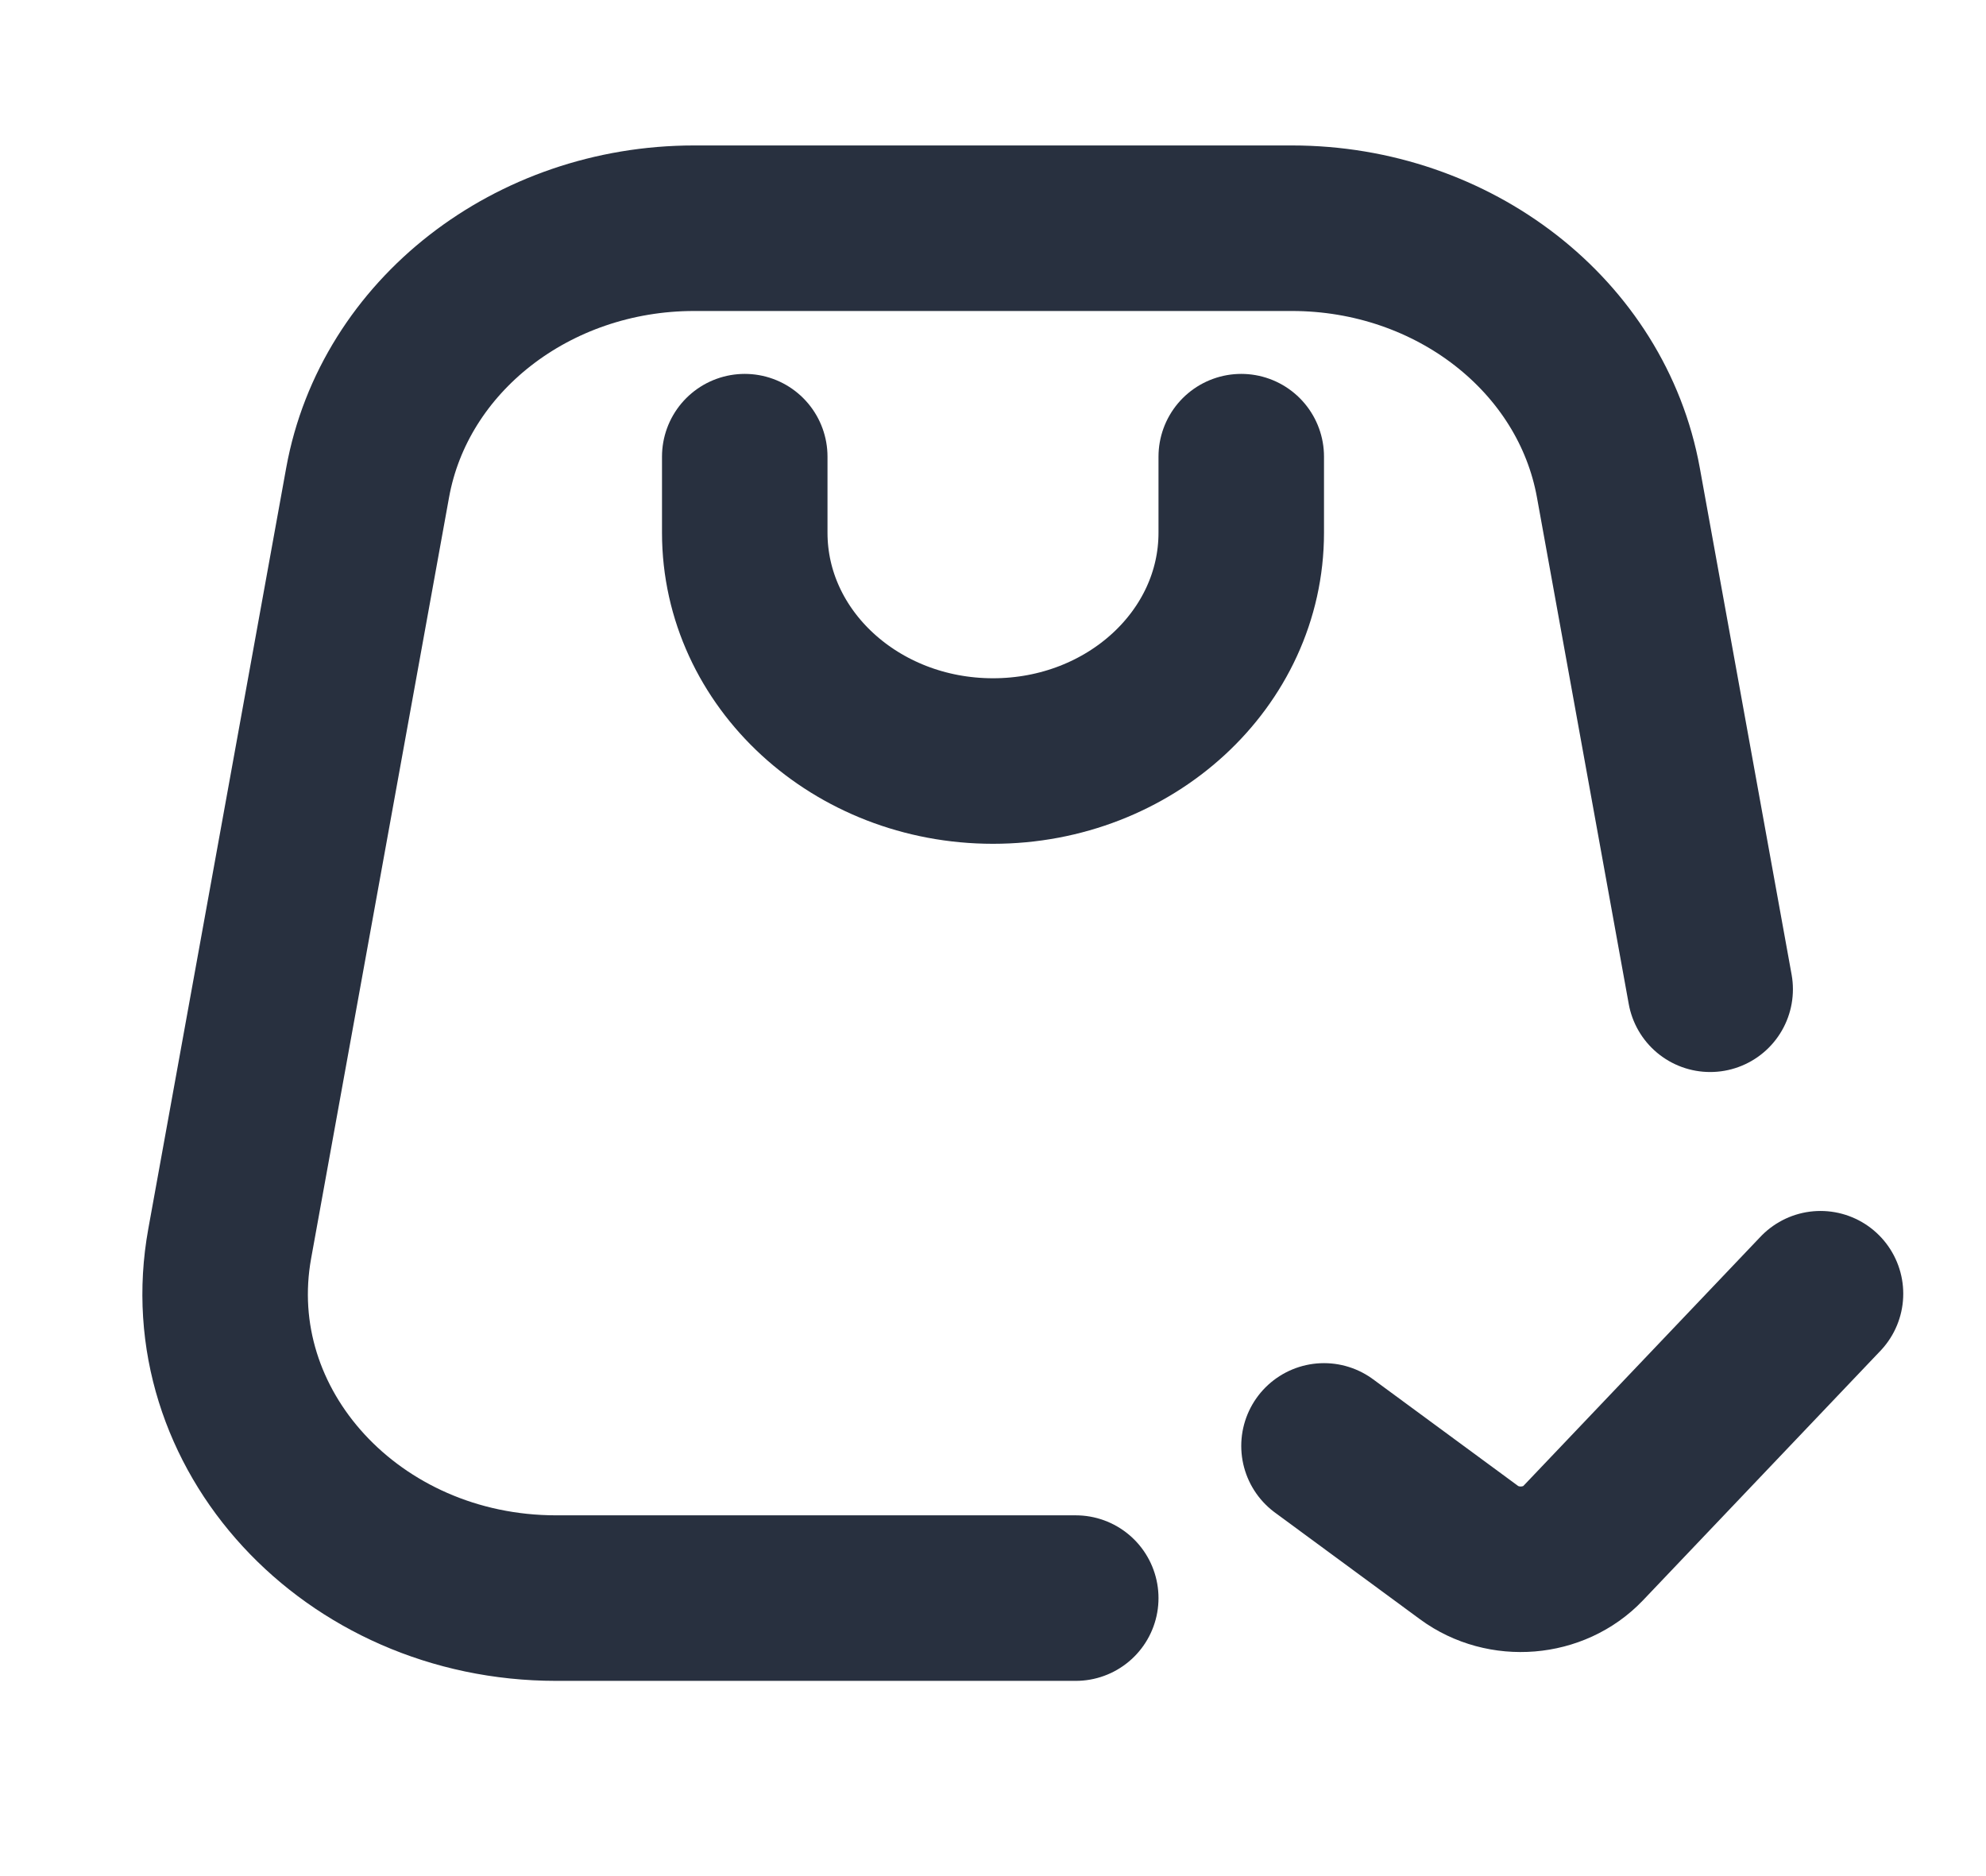 <svg width="18" height="17" viewBox="0 0 18 17" fill="none" xmlns="http://www.w3.org/2000/svg">
<path d="M6.75 4.138L6.75 4.827C6.75 5.97 7.757 6.896 9 6.896C10.243 6.896 11.25 5.97 11.25 4.827V4.138" stroke="#28303F" stroke-width="1.5" stroke-linecap="round" stroke-linejoin="round"/>
<path d="M15.5 8.964L14.668 4.373C14.427 3.043 13.175 2.068 11.709 2.068H6.291C4.825 2.068 3.573 3.043 3.332 4.373L2.082 11.269C1.777 12.95 3.188 14.481 5.041 14.481H9.75" stroke="#28303F" stroke-width="1.5" stroke-linecap="round" stroke-linejoin="round"/>
<path d="M12 13.102L13.315 14.069C13.628 14.299 14.083 14.262 14.348 13.984L16.5 11.723" stroke="#28303F" stroke-width="1.5" stroke-linecap="round" stroke-linejoin="round"/>
</svg>
